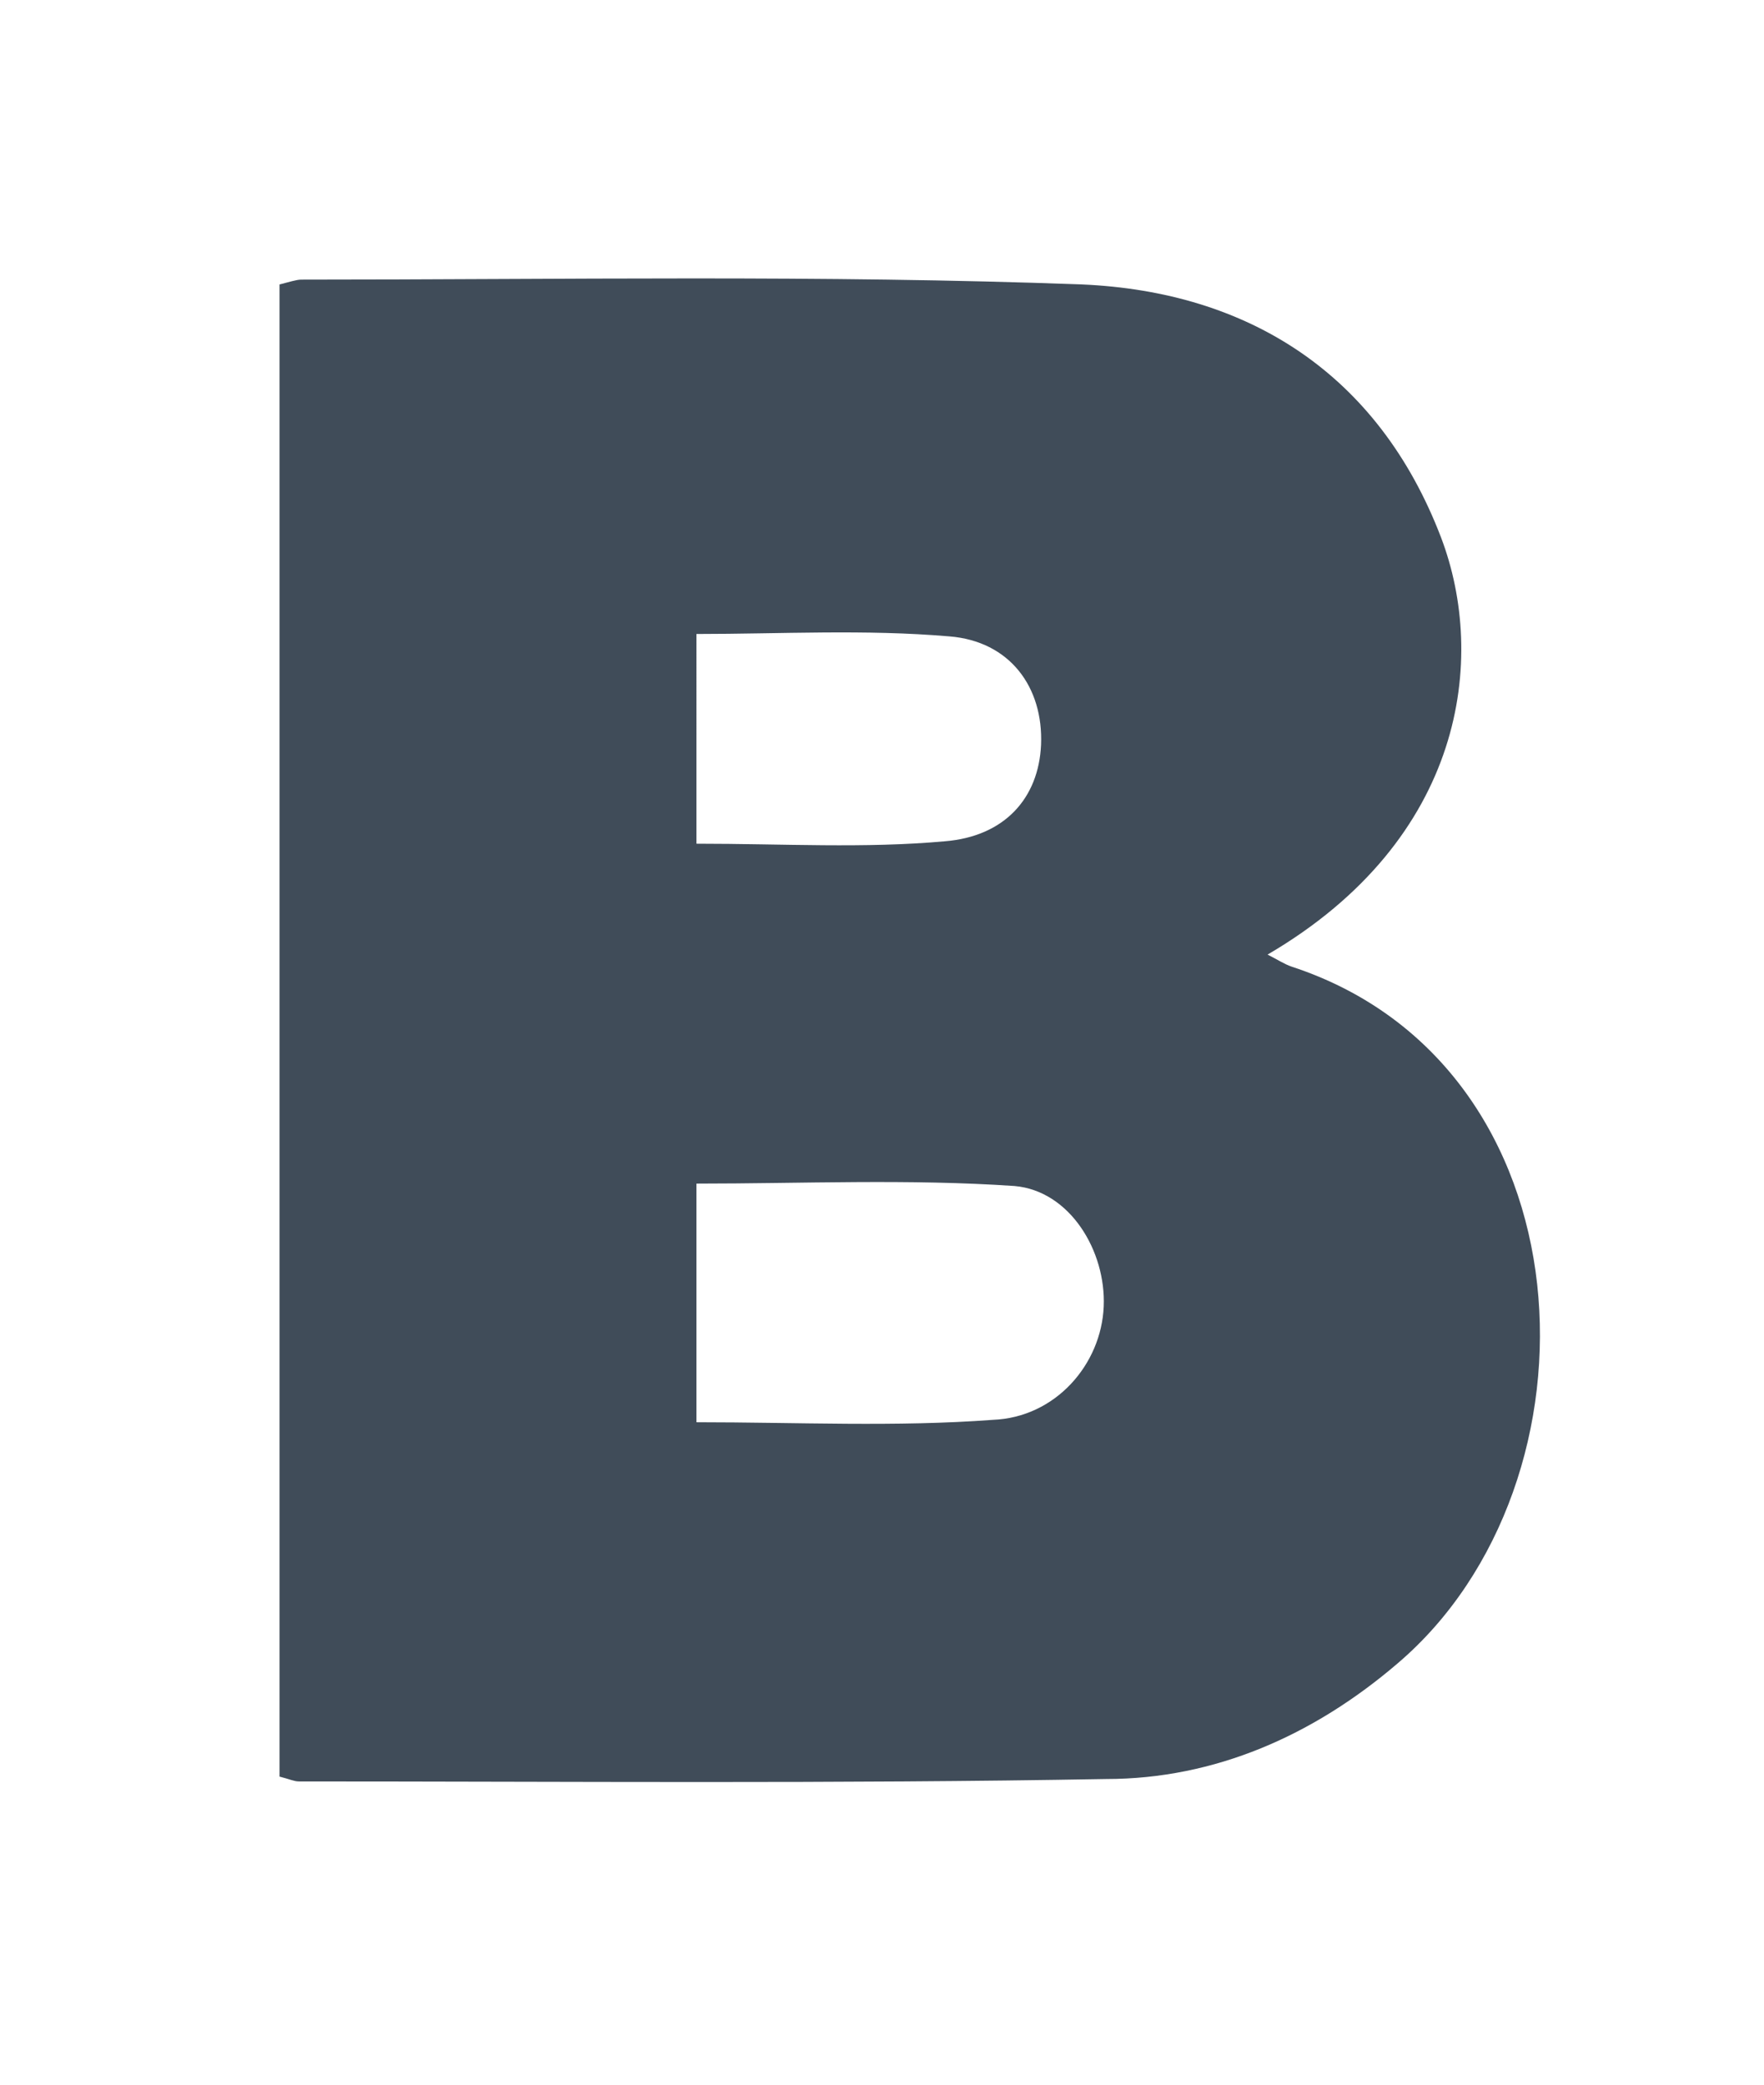 <?xml version="1.0" encoding="utf-8"?>
<!-- Generator: Adobe Illustrator 22.1.0, SVG Export Plug-In . SVG Version: 6.00 Build 0)  -->
<svg version="1.1" id="Capa_1" xmlns="http://www.w3.org/2000/svg" xmlns:xlink="http://www.w3.org/1999/xlink" x="0px" y="0px"
	 viewBox="0 0 73.2 86.5" style="enable-background:new 0 0 73.2 86.5;" xml:space="preserve">
<style type="text/css">
	.st0{fill:#404C59;}
</style>
<g>
	<path class="st0" d="M11.6,11.8c0.4-0.1,0.7-0.2,0.9-0.2c10.8,0,21.6-0.2,32.4,0.2c6.9,0.3,12.3,3.7,14.9,10.5
		c1.9,5,1,12.5-7.2,17.3c0.4,0.2,0.7,0.4,1,0.5C66.1,44.2,66.8,61.5,58,69c-3.5,3-7.6,4.8-12.1,4.8c-11.2,0.2-22.3,0.1-33.5,0.1
		c-0.2,0-0.4-0.1-0.8-0.2C11.6,53.1,11.6,32.5,11.6,11.8z M28.9,59c4.2,0,8.3,0.2,12.3-0.1c2.6-0.1,4.5-2.3,4.6-4.7
		c0.1-2.3-1.4-4.8-3.7-5c-4.4-0.3-8.8-0.1-13.2-0.1C28.9,52.4,28.9,55.6,28.9,59z M28.9,35c3.6,0,7,0.2,10.3-0.1
		c2.5-0.2,3.9-1.8,4-4c0.1-2.4-1.3-4.3-3.8-4.5c-3.5-0.3-7-0.1-10.5-0.1C28.9,29.3,28.9,32,28.9,35z"/>
</g>
</svg>
